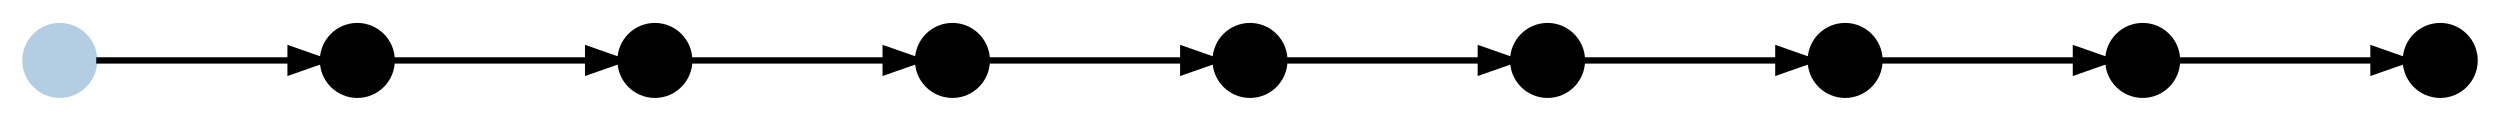<?xml version="1.0" encoding="UTF-8" standalone="no"?>
<!DOCTYPE svg PUBLIC "-//W3C//DTD SVG 1.1//EN"
 "http://www.w3.org/Graphics/SVG/1.1/DTD/svg11.dtd">
<!-- Generated by graphviz version 2.40.1 (20161225.0304)
 -->
<!-- Title: git Pages: 1 -->
<svg width="393pt" height="19pt"
 viewBox="0.00 0.00 393.20 18.80" xmlns="http://www.w3.org/2000/svg" xmlns:xlink="http://www.w3.org/1999/xlink">
<g id="graph0" class="graph" transform="scale(1 1) rotate(0) translate(4 14.8)">
<title>git</title>
<!-- e172e7d67f26187578d1050824cd59c6b4e6b203 -->
<g id="node1" class="node">
<title>e172e7d67f26187578d1050824cd59c6b4e6b203</title>
<g id="a_node1"><a xlink:title="master&#10;e172e7d">
<ellipse fill="#b3cde3" stroke="#b3cde3" cx="5.4" cy="-5.4" rx="5.4" ry="5.4"/>
</a>
</g>
</g>
<!-- 02ba81567373c77c31a77e196e2cf68f996629e1 -->
<g id="node7" class="node">
<title>02ba81567373c77c31a77e196e2cf68f996629e1</title>
<ellipse fill="#000000" stroke="#000000" cx="52.2" cy="-5.4" rx="5.4" ry="5.4"/>
</g>
<!-- e172e7d67f26187578d1050824cd59c6b4e6b203&#45;&gt;02ba81567373c77c31a77e196e2cf68f996629e1 -->
<g id="edge7" class="edge">
<title>e172e7d67f26187578d1050824cd59c6b4e6b203&#45;&gt;02ba81567373c77c31a77e196e2cf68f996629e1</title>
<path fill="none" stroke="#000000" d="M11.139,-5.4C18.729,-5.4 32.246,-5.4 41.691,-5.4"/>
<polygon fill="#000000" stroke="#000000" points="41.705,-7.15 46.705,-5.4 41.705,-3.65 41.705,-7.15"/>
</g>
<!-- 28fdacdad9d8cbb58d76d21d5ea07b2053e3b185 -->
<g id="node2" class="node">
<title>28fdacdad9d8cbb58d76d21d5ea07b2053e3b185</title>
<ellipse fill="#000000" stroke="#000000" cx="239.4" cy="-5.4" rx="5.4" ry="5.4"/>
</g>
<!-- 3f3604162d8b68a2a142b7a9408d26c03ec2ad2d -->
<g id="node3" class="node">
<title>3f3604162d8b68a2a142b7a9408d26c03ec2ad2d</title>
<ellipse fill="#000000" stroke="#000000" cx="286.2" cy="-5.4" rx="5.4" ry="5.4"/>
</g>
<!-- 28fdacdad9d8cbb58d76d21d5ea07b2053e3b185&#45;&gt;3f3604162d8b68a2a142b7a9408d26c03ec2ad2d -->
<g id="edge1" class="edge">
<title>28fdacdad9d8cbb58d76d21d5ea07b2053e3b185&#45;&gt;3f3604162d8b68a2a142b7a9408d26c03ec2ad2d</title>
<path fill="none" stroke="#000000" d="M245.139,-5.4C252.729,-5.4 266.246,-5.4 275.691,-5.4"/>
<polygon fill="#000000" stroke="#000000" points="275.705,-7.15 280.705,-5.4 275.705,-3.65 275.705,-7.15"/>
</g>
<!-- f946c951652bed19d19b3cfac6566c589b768bcd -->
<g id="node6" class="node">
<title>f946c951652bed19d19b3cfac6566c589b768bcd</title>
<ellipse fill="#000000" stroke="#000000" cx="333" cy="-5.4" rx="5.4" ry="5.4"/>
</g>
<!-- 3f3604162d8b68a2a142b7a9408d26c03ec2ad2d&#45;&gt;f946c951652bed19d19b3cfac6566c589b768bcd -->
<g id="edge2" class="edge">
<title>3f3604162d8b68a2a142b7a9408d26c03ec2ad2d&#45;&gt;f946c951652bed19d19b3cfac6566c589b768bcd</title>
<path fill="none" stroke="#000000" d="M291.939,-5.4C299.529,-5.4 313.046,-5.4 322.491,-5.4"/>
<polygon fill="#000000" stroke="#000000" points="322.505,-7.15 327.505,-5.4 322.505,-3.65 322.505,-7.15"/>
</g>
<!-- 170851eba936407c28eb27736db4d9782d999871 -->
<g id="node4" class="node">
<title>170851eba936407c28eb27736db4d9782d999871</title>
<ellipse fill="#000000" stroke="#000000" cx="145.8" cy="-5.4" rx="5.4" ry="5.4"/>
</g>
<!-- 971c18724f937082db6ffc5f6b08184e294c11bb -->
<g id="node8" class="node">
<title>971c18724f937082db6ffc5f6b08184e294c11bb</title>
<ellipse fill="#000000" stroke="#000000" cx="192.6" cy="-5.4" rx="5.4" ry="5.4"/>
</g>
<!-- 170851eba936407c28eb27736db4d9782d999871&#45;&gt;971c18724f937082db6ffc5f6b08184e294c11bb -->
<g id="edge3" class="edge">
<title>170851eba936407c28eb27736db4d9782d999871&#45;&gt;971c18724f937082db6ffc5f6b08184e294c11bb</title>
<path fill="none" stroke="#000000" d="M151.539,-5.4C159.129,-5.4 172.646,-5.4 182.091,-5.4"/>
<polygon fill="#000000" stroke="#000000" points="182.105,-7.15 187.105,-5.4 182.105,-3.65 182.105,-7.15"/>
</g>
<!-- 6f059ee98b00875e2fe2bb9070dbf99b02890cc5 -->
<g id="node5" class="node">
<title>6f059ee98b00875e2fe2bb9070dbf99b02890cc5</title>
<ellipse fill="#000000" stroke="#000000" cx="99" cy="-5.4" rx="5.4" ry="5.4"/>
</g>
<!-- 6f059ee98b00875e2fe2bb9070dbf99b02890cc5&#45;&gt;170851eba936407c28eb27736db4d9782d999871 -->
<g id="edge4" class="edge">
<title>6f059ee98b00875e2fe2bb9070dbf99b02890cc5&#45;&gt;170851eba936407c28eb27736db4d9782d999871</title>
<path fill="none" stroke="#000000" d="M104.739,-5.4C112.329,-5.4 125.846,-5.4 135.291,-5.4"/>
<polygon fill="#000000" stroke="#000000" points="135.305,-7.15 140.305,-5.4 135.305,-3.65 135.305,-7.15"/>
</g>
<!-- 9568eca5b01e96a0a5986f0d0adb881678e6e0bf -->
<g id="node9" class="node">
<title>9568eca5b01e96a0a5986f0d0adb881678e6e0bf</title>
<ellipse fill="#000000" stroke="#000000" cx="379.8" cy="-5.4" rx="5.4" ry="5.4"/>
</g>
<!-- f946c951652bed19d19b3cfac6566c589b768bcd&#45;&gt;9568eca5b01e96a0a5986f0d0adb881678e6e0bf -->
<g id="edge5" class="edge">
<title>f946c951652bed19d19b3cfac6566c589b768bcd&#45;&gt;9568eca5b01e96a0a5986f0d0adb881678e6e0bf</title>
<path fill="none" stroke="#000000" d="M338.739,-5.4C346.329,-5.4 359.846,-5.4 369.291,-5.4"/>
<polygon fill="#000000" stroke="#000000" points="369.305,-7.15 374.305,-5.4 369.305,-3.65 369.305,-7.15"/>
</g>
<!-- 02ba81567373c77c31a77e196e2cf68f996629e1&#45;&gt;6f059ee98b00875e2fe2bb9070dbf99b02890cc5 -->
<g id="edge6" class="edge">
<title>02ba81567373c77c31a77e196e2cf68f996629e1&#45;&gt;6f059ee98b00875e2fe2bb9070dbf99b02890cc5</title>
<path fill="none" stroke="#000000" d="M57.939,-5.4C65.529,-5.4 79.046,-5.4 88.491,-5.4"/>
<polygon fill="#000000" stroke="#000000" points="88.505,-7.15 93.505,-5.4 88.505,-3.65 88.505,-7.15"/>
</g>
<!-- 971c18724f937082db6ffc5f6b08184e294c11bb&#45;&gt;28fdacdad9d8cbb58d76d21d5ea07b2053e3b185 -->
<g id="edge8" class="edge">
<title>971c18724f937082db6ffc5f6b08184e294c11bb&#45;&gt;28fdacdad9d8cbb58d76d21d5ea07b2053e3b185</title>
<path fill="none" stroke="#000000" d="M198.339,-5.4C205.929,-5.4 219.446,-5.4 228.891,-5.4"/>
<polygon fill="#000000" stroke="#000000" points="228.905,-7.15 233.905,-5.4 228.905,-3.65 228.905,-7.15"/>
</g>
</g>
</svg>
